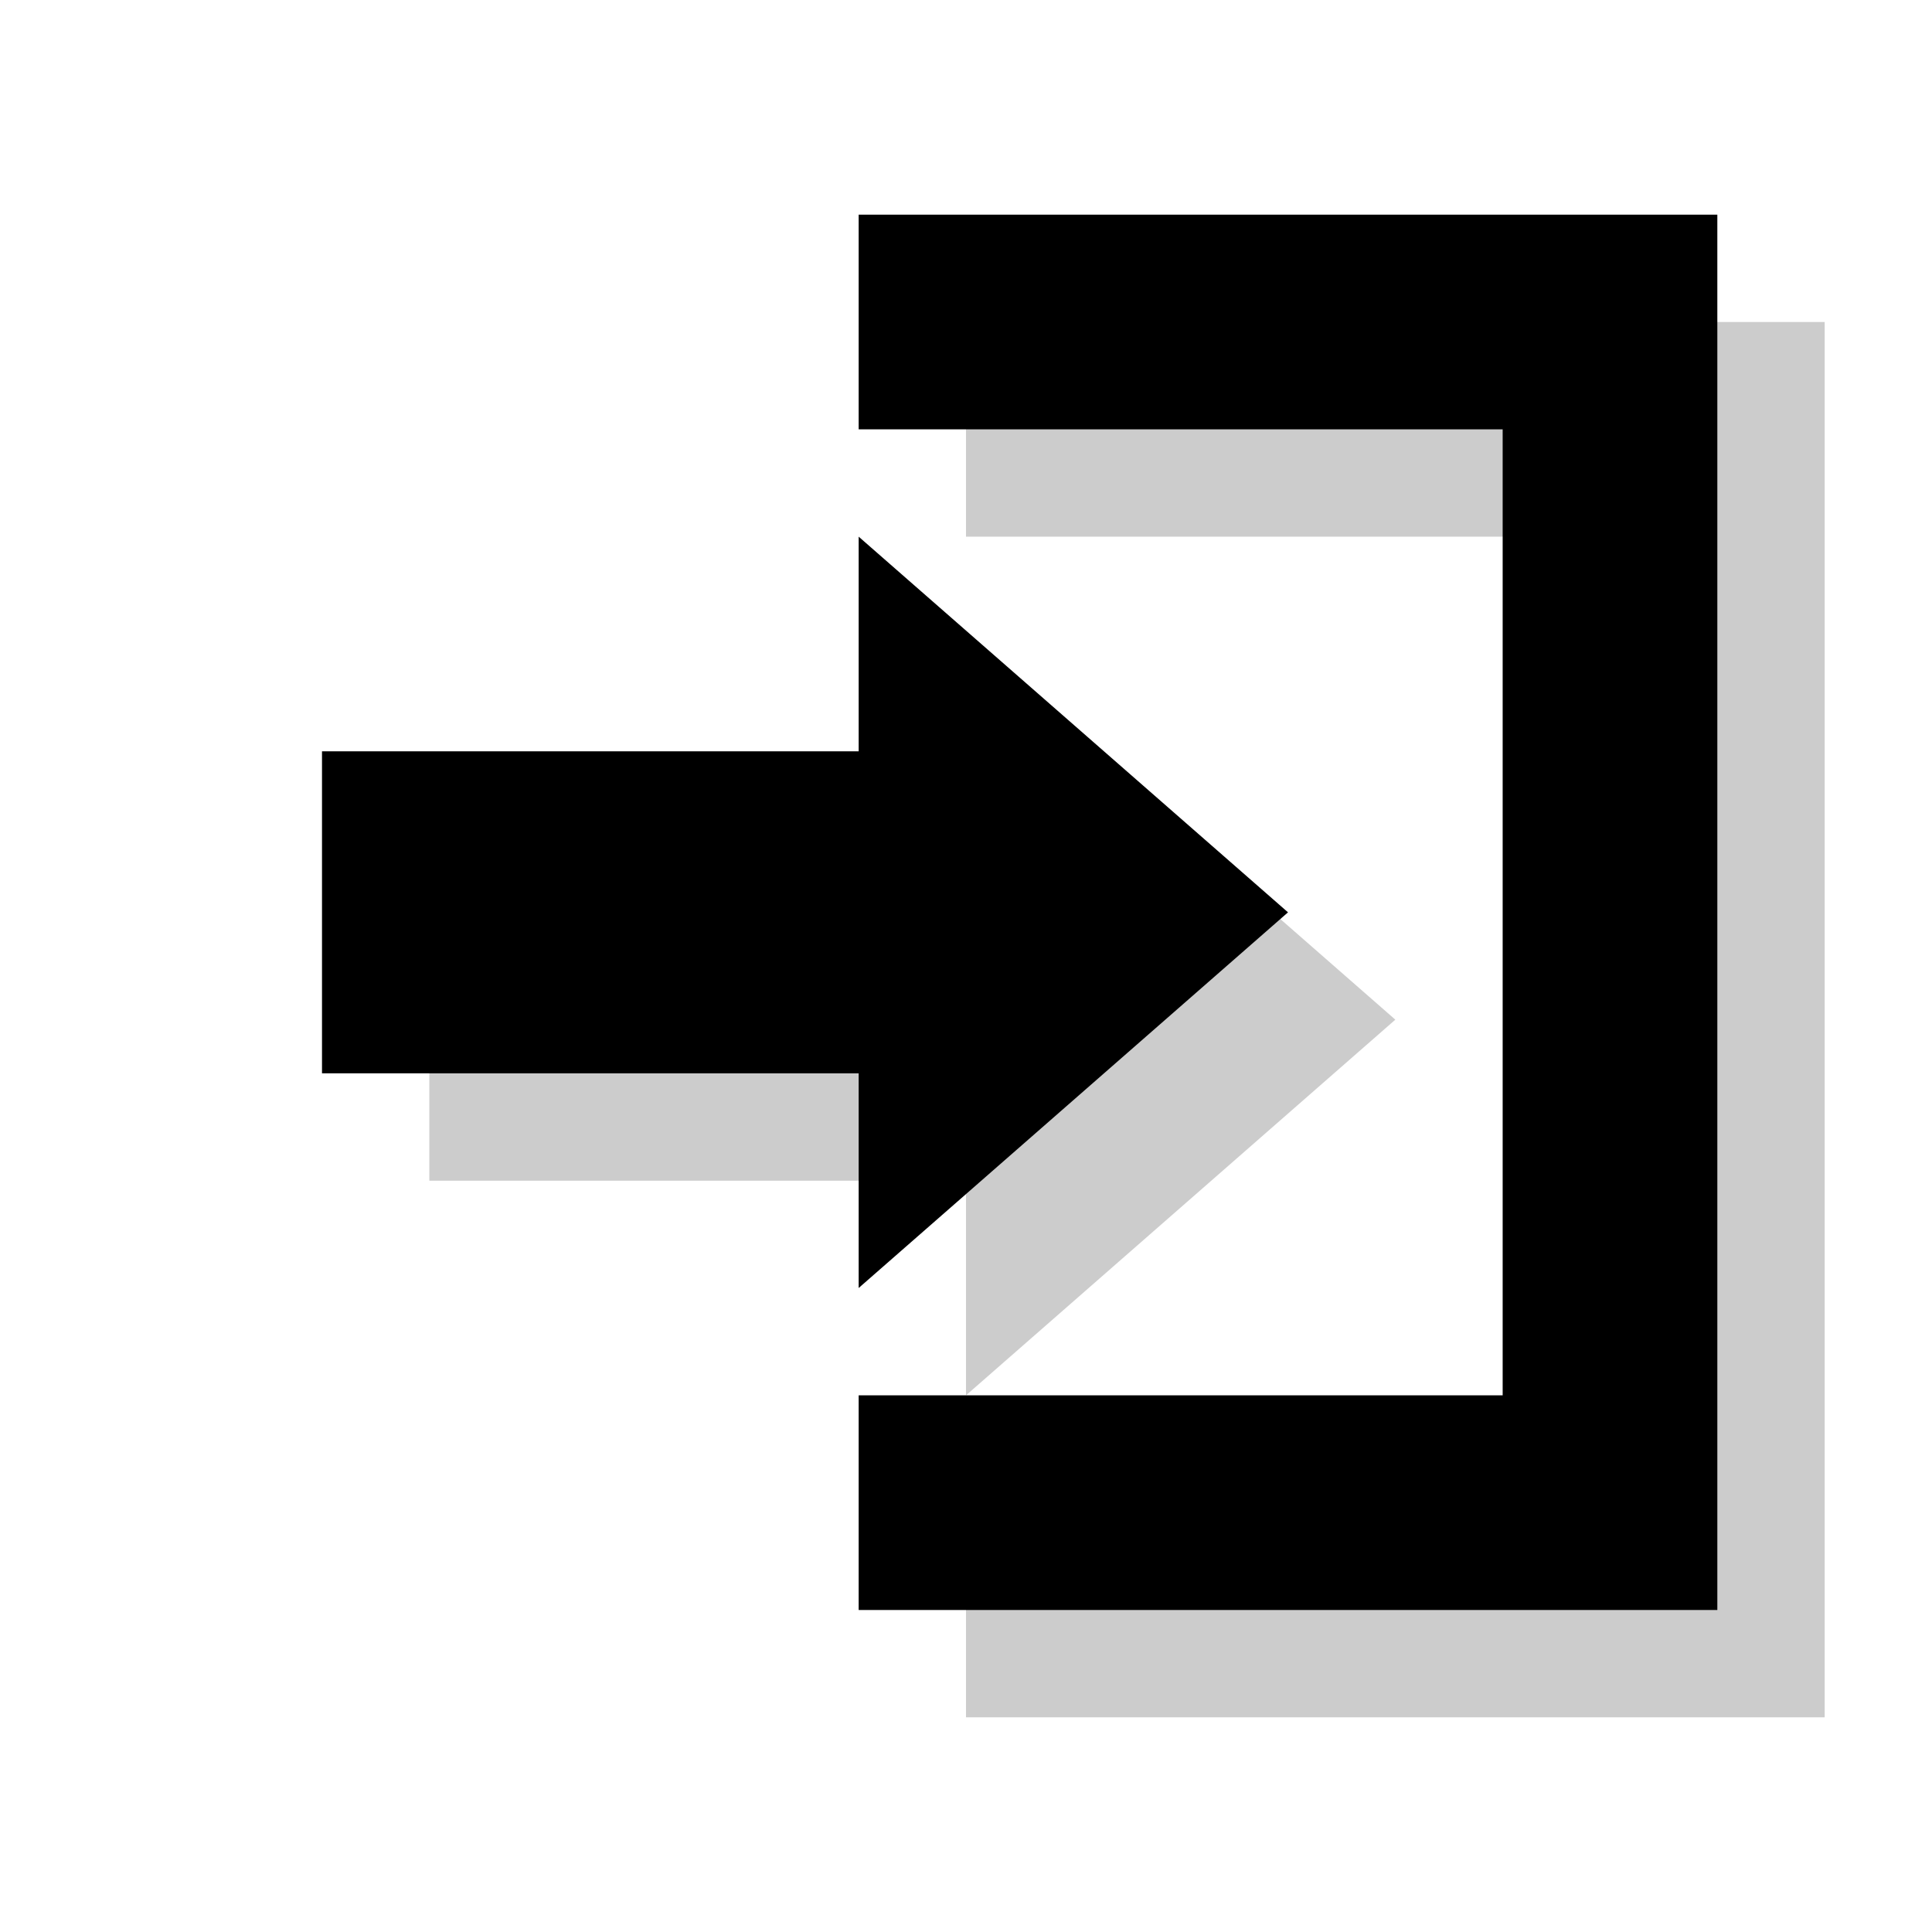 <?xml version="1.0" encoding="utf-8"?>
<!-- Generator: Adobe Illustrator 18.1.1, SVG Export Plug-In . SVG Version: 6.00 Build 0)  -->
<svg version="1.1" id="Layer_1" xmlns="http://www.w3.org/2000/svg" xmlns:xlink="http://www.w3.org/1999/xlink" x="0px" y="0px"
	 viewBox="0 0 18 18" enable-background="new 0 0 18 18" xml:space="preserve">
<polygon opacity="0.2" points="15,3 9,3 9,5 15,5 15,14 9,14 9,16 15,16 17,16 17,3 "/>
<polygon opacity="0.2" points="13,9.5 9,6 9,8 4,8 4,11 9,11 9,13 "/>
<polygon points="14,2 8,2 8,4 14,4 14,13 8,13 8,15 14,15 16,15 16,2 "/>
<polygon points="12,8.5 8,5 8,7 3,7 3,10 8,10 8,12 "/>
</svg>
